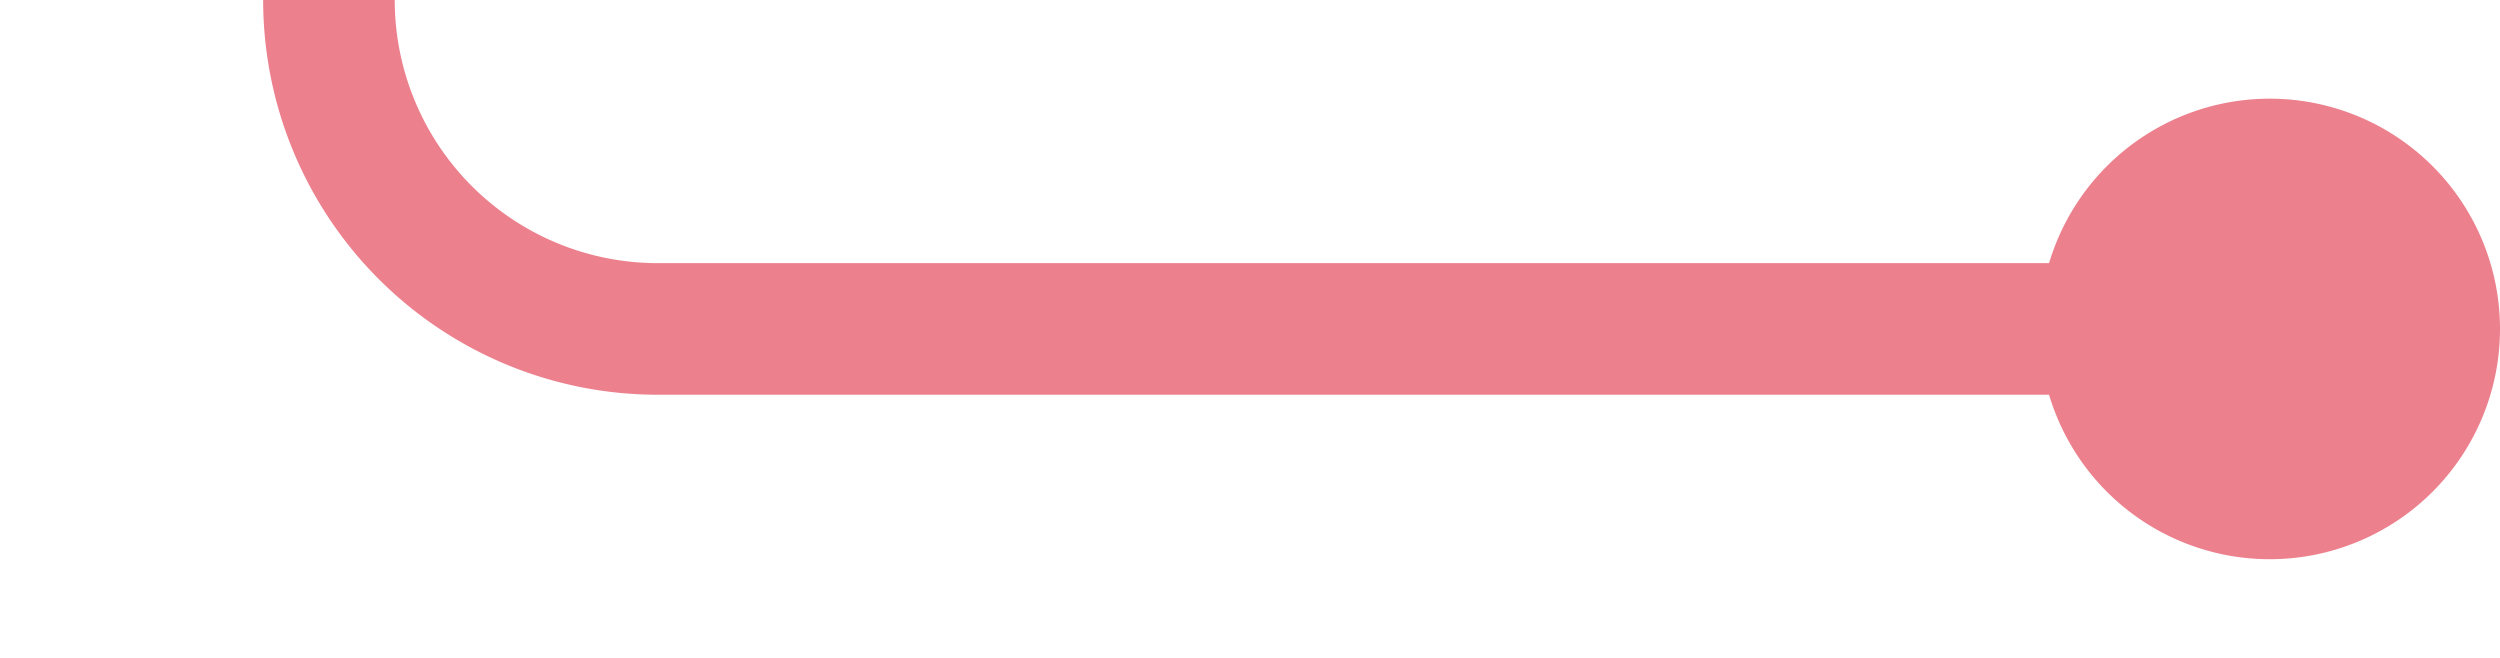 ﻿<?xml version="1.0" encoding="utf-8"?>
<svg version="1.1" xmlns:xlink="http://www.w3.org/1999/xlink" width="38px" height="10px" preserveAspectRatio="xMinYMid meet" viewBox="115 260  38 8" xmlns="http://www.w3.org/2000/svg">
  <path d="M 151 264  L 125 264  A 5 5 0 0 1 120 259 L 120 159  A 5 5 0 0 1 125 154 L 151 154  " stroke-width="2" stroke="#ec808d" fill="none" />
  <path d="M 149.5 260.5  A 3.5 3.5 0 0 0 146 264 A 3.5 3.5 0 0 0 149.5 267.5 A 3.5 3.5 0 0 0 153 264 A 3.5 3.5 0 0 0 149.5 260.5 Z M 143.6 162  L 153 154  L 143.6 146  L 147.2 154  L 143.6 162  Z " fill-rule="nonzero" fill="#ec808d" stroke="none" />
</svg>